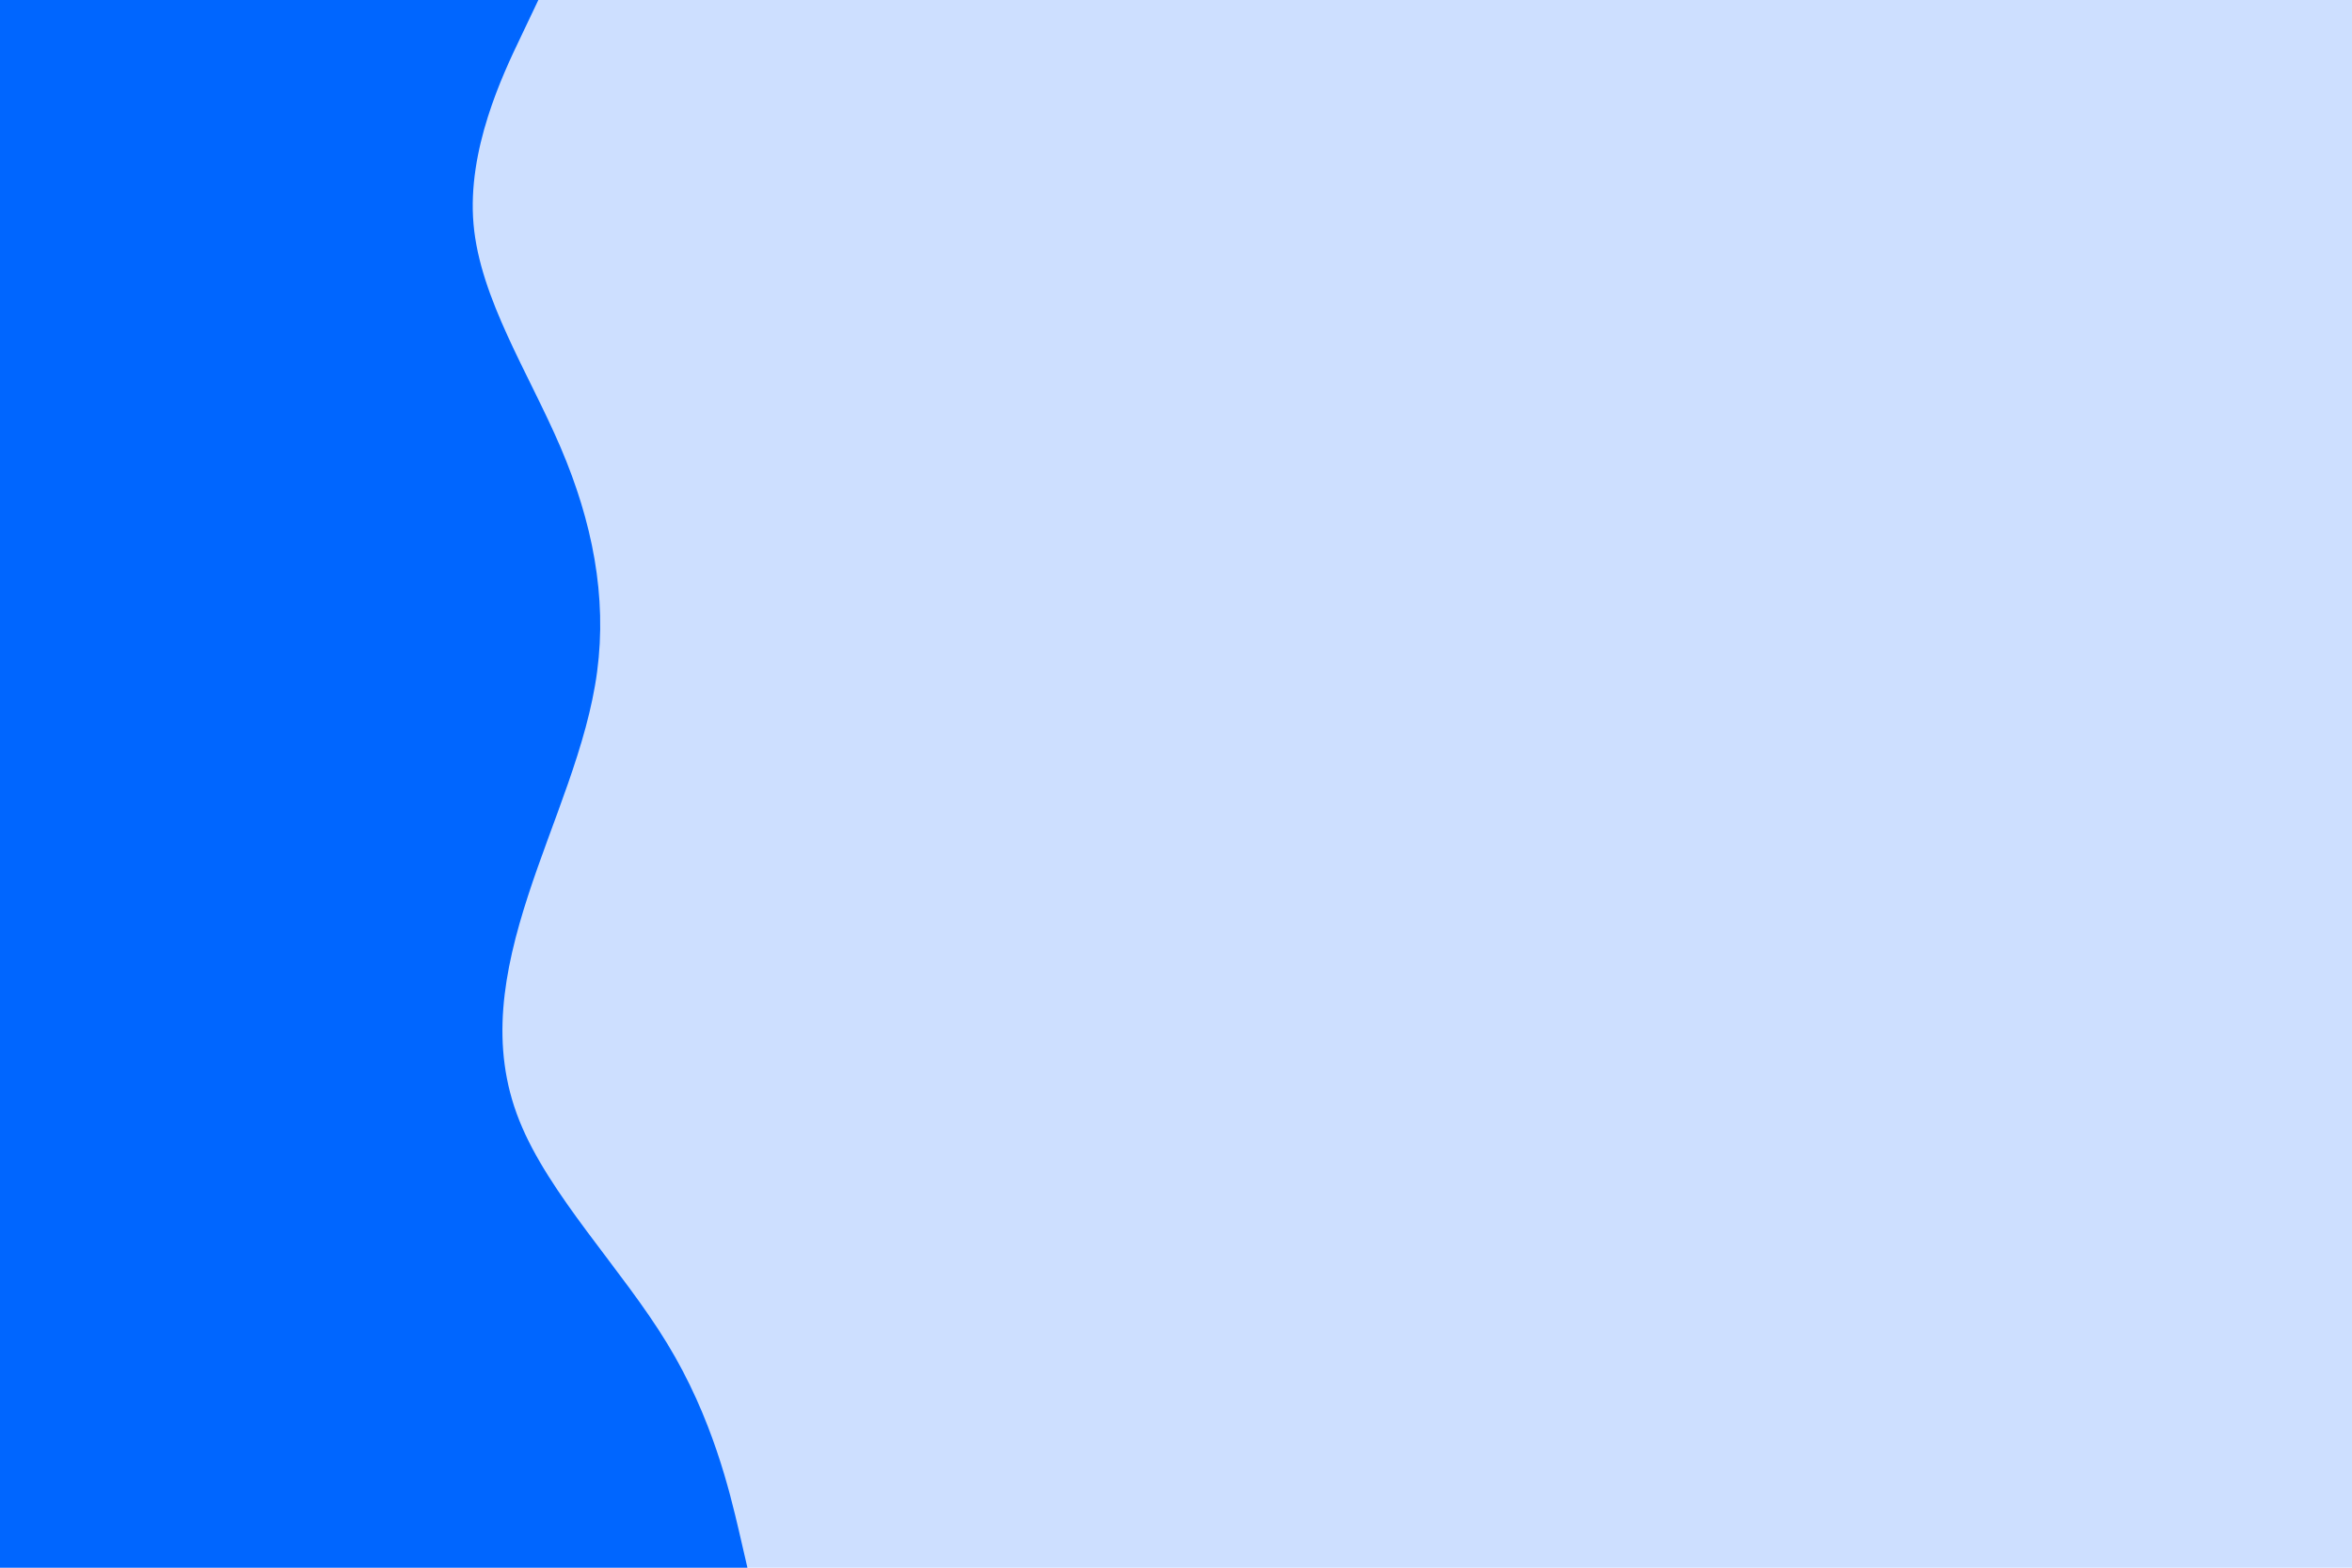 <svg id="visual" viewBox="0 0 900 600" width="900" height="600" xmlns="http://www.w3.org/2000/svg" xmlns:xlink="http://www.w3.org/1999/xlink" version="1.1"><rect x="0" y="0" width="900" height="600" fill="#cddfff"></rect><path d="M206 0L199.2 14.3C192.3 28.7 178.7 57.3 181.2 85.8C183.7 114.3 202.3 142.7 214.5 171.2C226.7 199.7 232.3 228.3 228.5 257C224.7 285.7 211.3 314.3 202 343C192.7 371.7 187.3 400.3 198.7 428.8C210 457.3 238 485.7 255.3 514.2C272.7 542.7 279.3 571.3 282.7 585.7L286 600L0 600L0 585.7C0 571.3 0 542.7 0 514.2C0 485.7 0 457.3 0 428.8C0 400.3 0 371.7 0 343C0 314.3 0 285.7 0 257C0 228.3 0 199.7 0 171.2C0 142.7 0 114.3 0 85.8C0 57.3 0 28.7 0 14.3L0 0Z" fill="#0066FF" stroke-linecap="round" stroke-linejoin="miter"></path></svg>